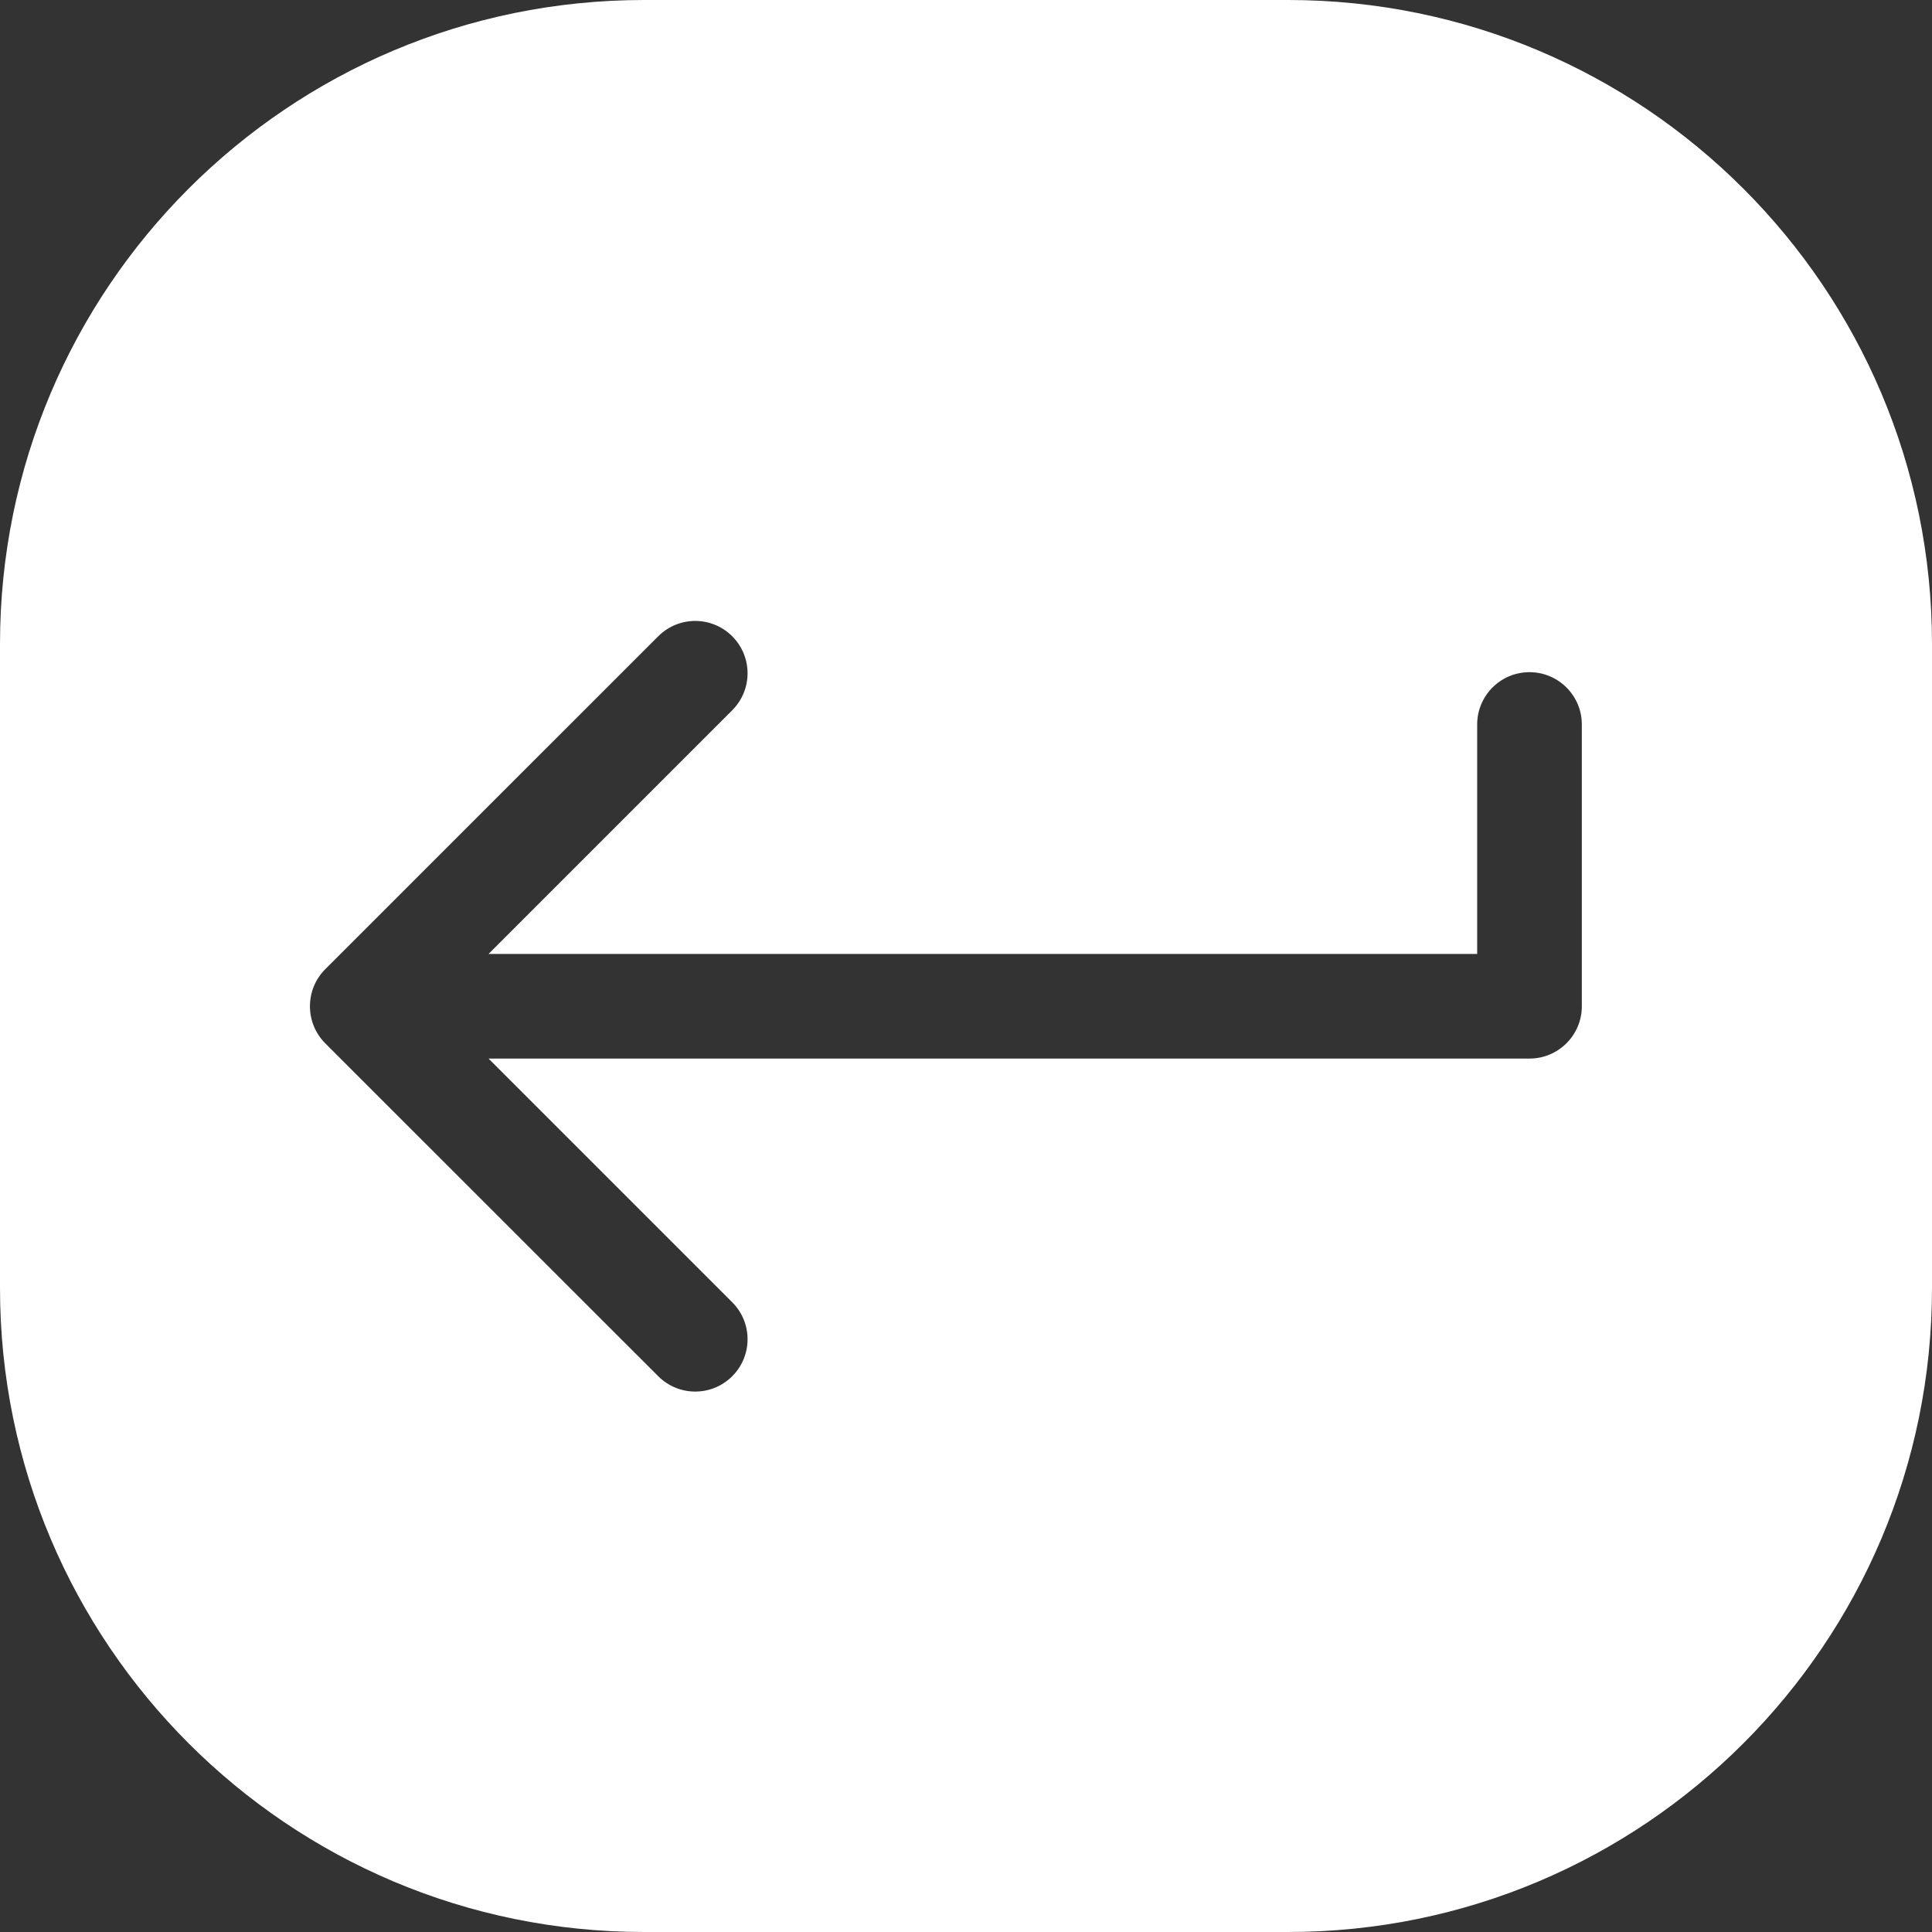 <svg width="24" height="24" viewBox="0 0 24 24" fill="none" xmlns="http://www.w3.org/2000/svg">
<rect x="0" y="0" width="24" height="24" fill="#333333" stroke="none"/>
<path fill-rule="evenodd" clip-rule="evenodd" d="M8 0C3.582 0 0 3.582 0 8V16C0 20.418 3.582 24 8 24H16C20.418 24 24 20.418 24 16V8C24 3.582 20.418 0 16 0H8ZM4.04 12.04C3.787 12.294 3.787 12.706 4.04 12.96L8.177 17.096C8.431 17.35 8.842 17.35 9.096 17.096C9.35 16.842 9.35 16.431 9.096 16.177L6.069 13.15H19C19.359 13.15 19.65 12.859 19.65 12.5V9C19.65 8.641 19.359 8.35 19 8.35C18.641 8.35 18.35 8.641 18.35 9V11.85H6.069L9.096 8.823C9.35 8.569 9.35 8.158 9.096 7.904C8.842 7.65 8.431 7.65 8.177 7.904L4.04 12.04Z" fill="white"/>
</svg>
